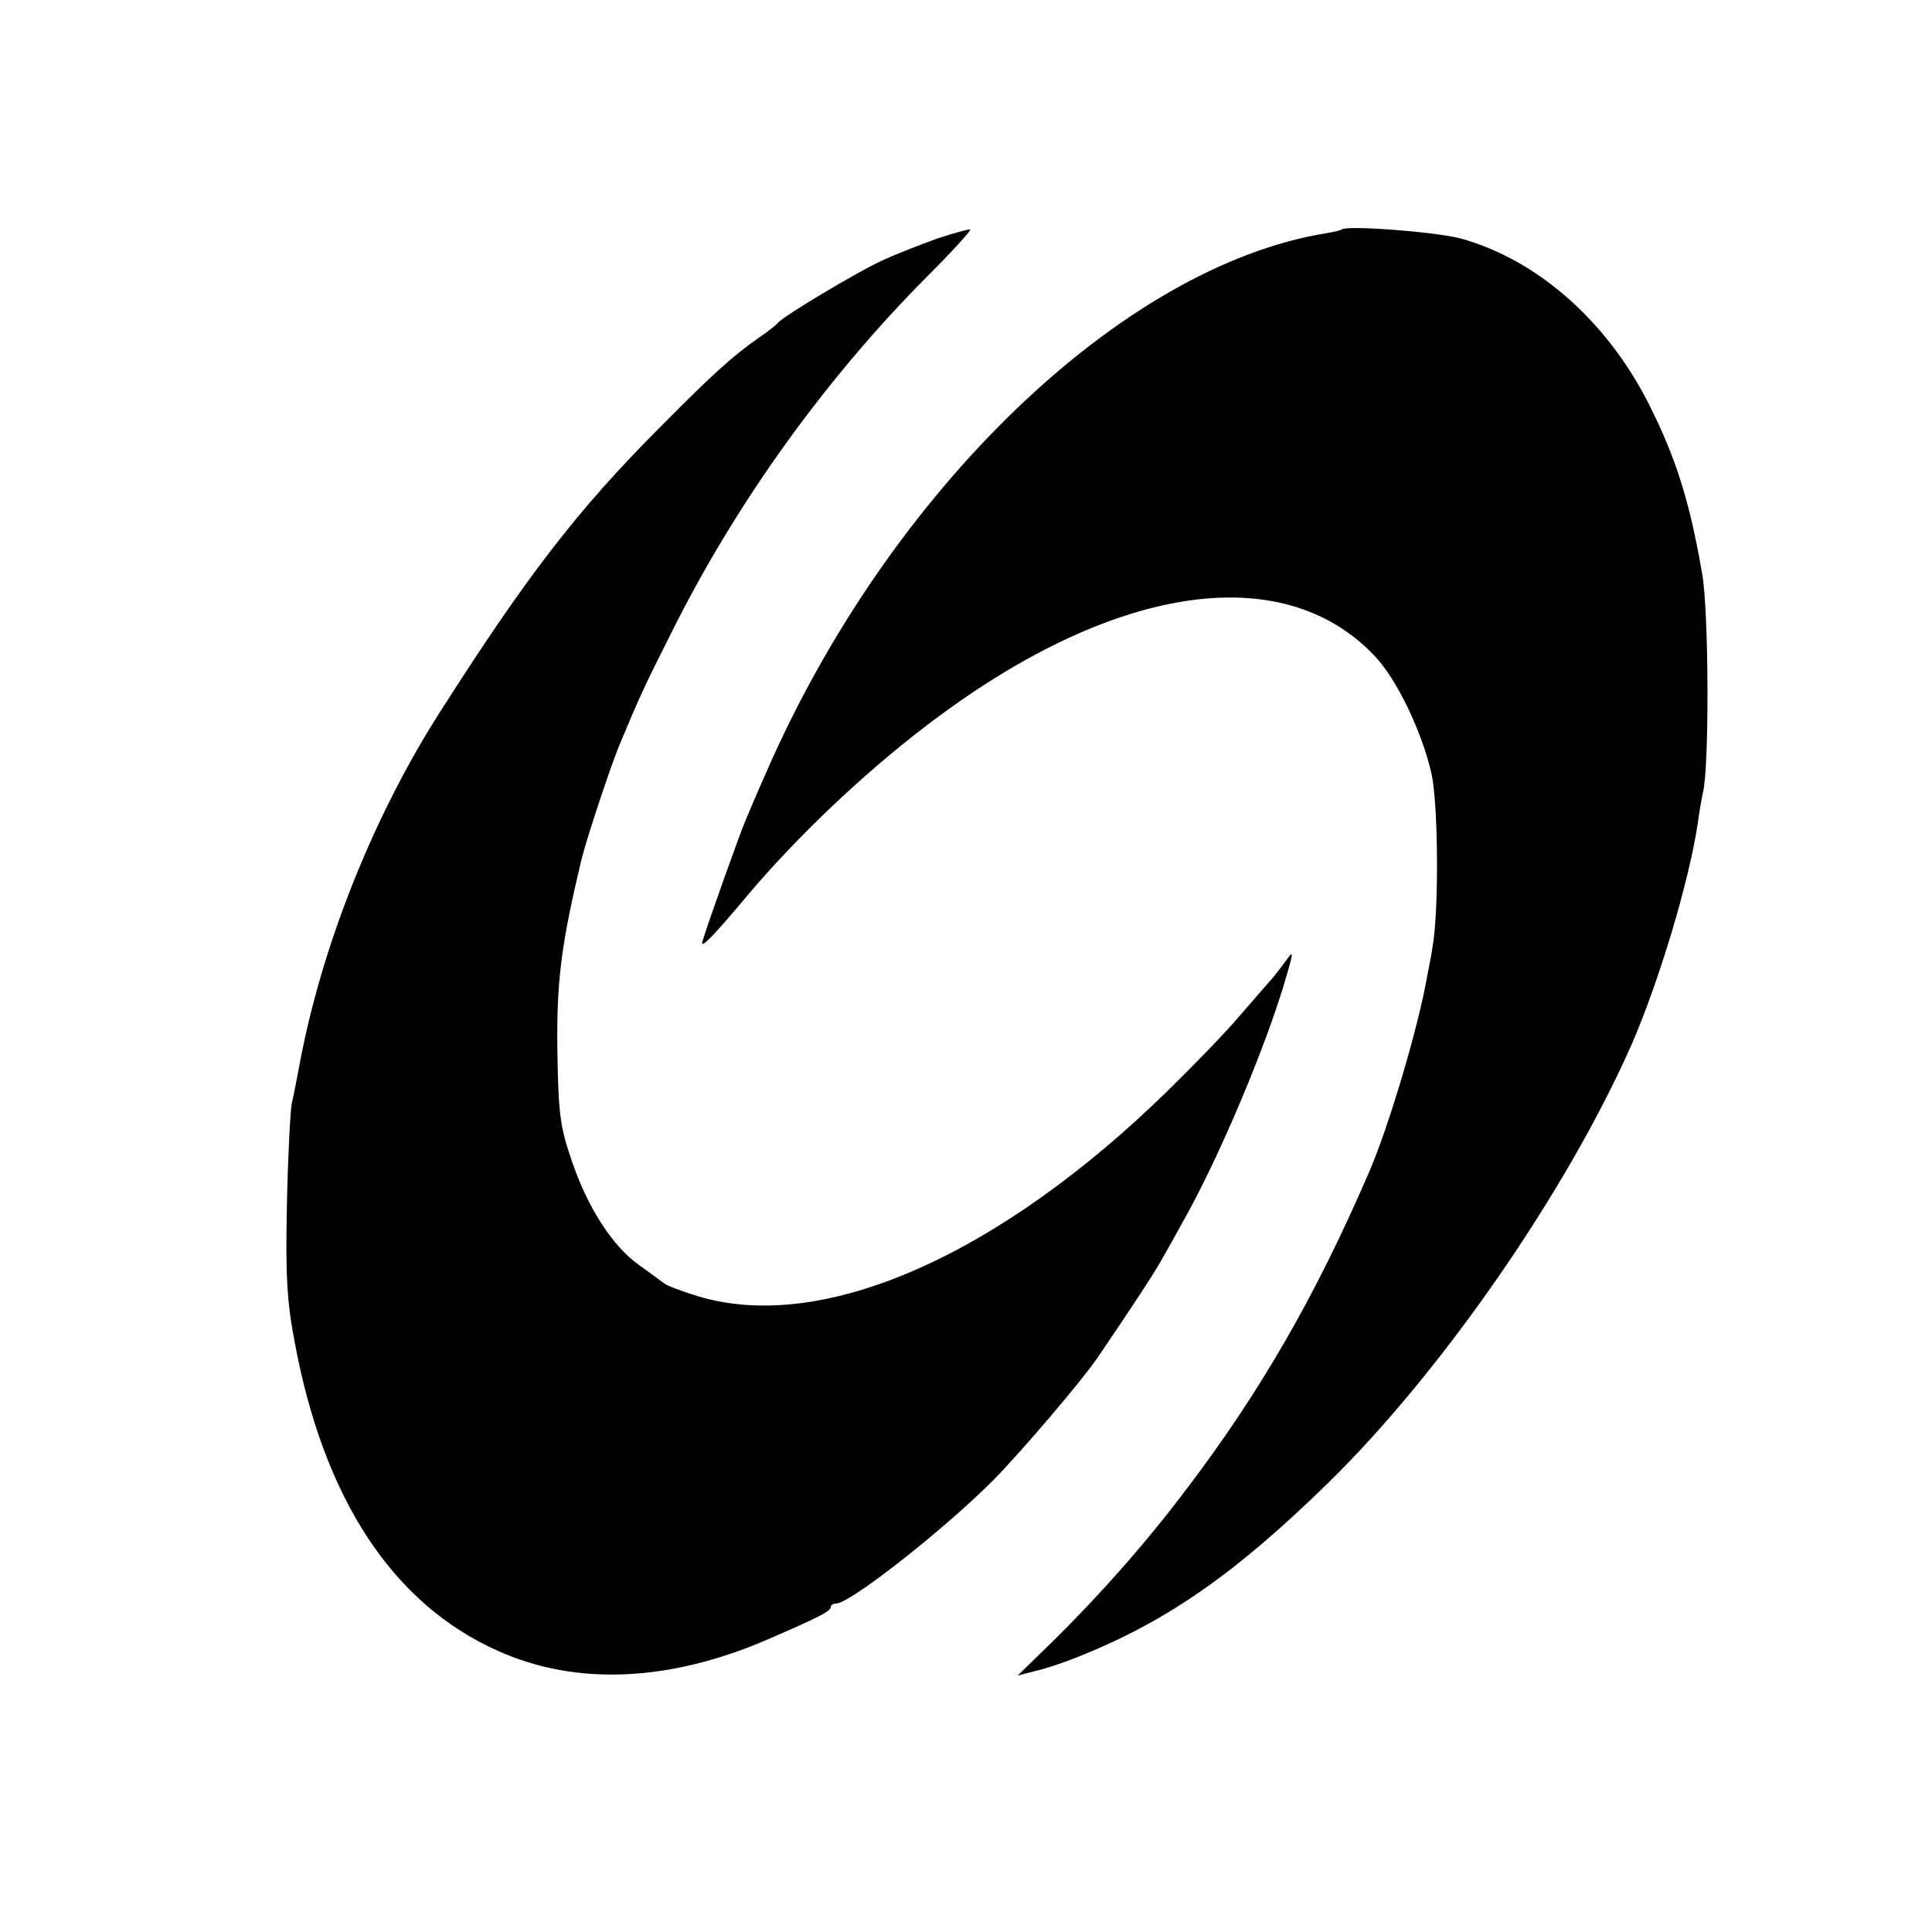 <?xml version="1.0" standalone="no"?>
<!DOCTYPE svg PUBLIC "-//W3C//DTD SVG 20010904//EN"
 "http://www.w3.org/TR/2001/REC-SVG-20010904/DTD/svg10.dtd">
<svg version="1.0" xmlns="http://www.w3.org/2000/svg"
 width="400pt" height="400pt" viewBox="0 0 400 400"
 preserveAspectRatio="xMidYMid meet">
<g transform="translate(0,400) scale(0.1,-0.1)"
fill="#000000" stroke="none">
<path d="M1940 3506 c-36 -13 -87 -33 -115 -46 -50 -23 -206 -116 -215 -129
-3 -4 -21 -18 -40 -31 -53 -37 -96 -76 -200 -181 -177 -177 -282 -315 -466
-604 -134 -213 -239 -477 -284 -720 -5 -27 -12 -63 -16 -80 -3 -16 -8 -111
-10 -210 -3 -146 0 -199 16 -283 60 -325 203 -543 421 -640 162 -73 356 -64
559 24 106 46 130 58 130 67 0 4 5 7 11 7 29 0 226 155 327 257 58 59 184 207
215 253 76 112 114 170 131 200 11 19 30 53 42 75 76 133 177 372 218 516 14
48 14 52 0 32 -9 -12 -23 -31 -32 -41 -10 -11 -39 -45 -67 -77 -27 -32 -93
-100 -145 -151 -352 -345 -717 -505 -974 -428 -33 10 -65 22 -71 27 -5 4 -29
21 -52 38 -55 39 -106 118 -139 215 -24 70 -28 95 -30 229 -2 144 8 220 50
396 10 41 58 186 77 233 42 101 52 123 109 236 134 269 319 526 530 738 51 51
91 95 89 97 -2 1 -33 -7 -69 -19z"/>
<path d="M2778 3525 c-2 -2 -16 -5 -33 -8 -423 -69 -905 -534 -1159 -1117 -16
-36 -34 -78 -41 -95 -12 -27 -80 -218 -91 -255 -4 -16 24 13 96 99 98 116 235
247 362 344 384 296 741 353 934 149 46 -48 99 -159 118 -245 14 -65 15 -286
2 -357 -2 -14 -7 -41 -11 -60 -19 -110 -81 -316 -121 -408 -111 -257 -226
-456 -379 -657 -83 -110 -176 -215 -274 -312 l-74 -72 39 10 c21 5 57 17 79
26 187 73 332 174 525 363 236 231 493 603 627 905 58 133 120 340 138 460 3
23 8 52 11 65 13 55 12 376 -2 453 -26 150 -54 239 -111 352 -87 171 -230 297
-388 341 -51 14 -237 28 -247 19z"/>
</g>
</svg>
